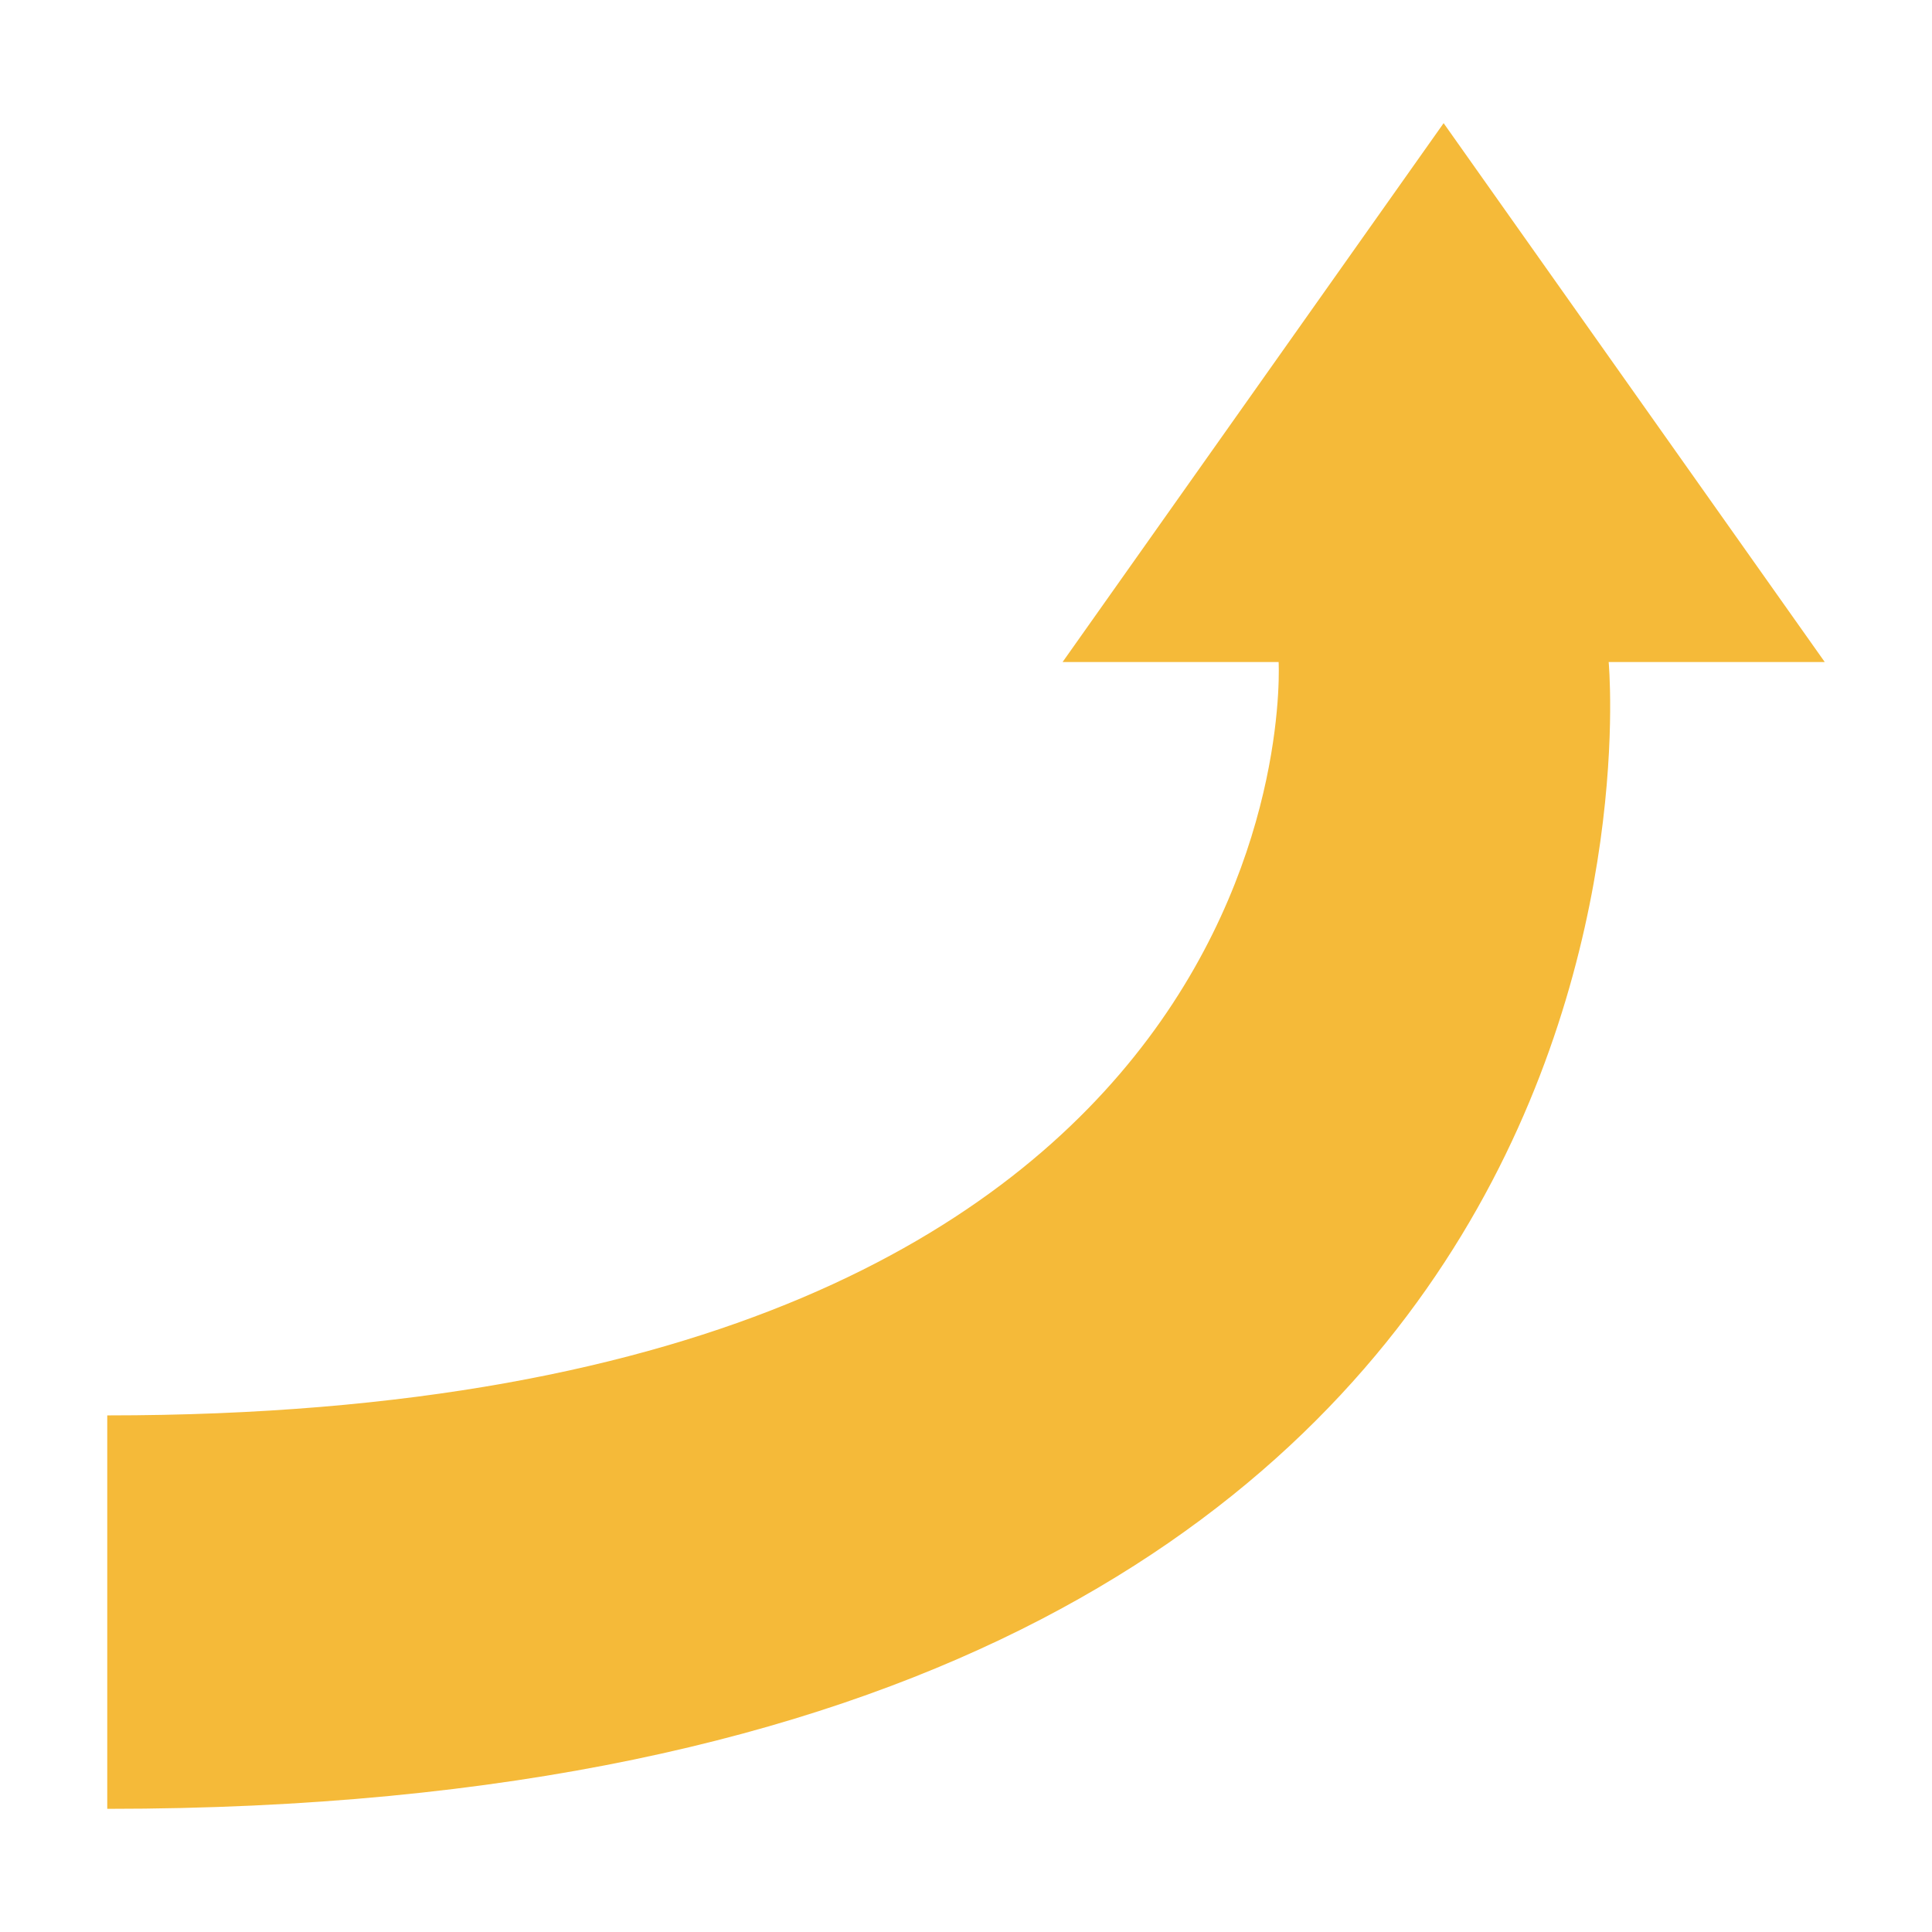 <?xml version="1.0" encoding="utf-8"?>
<!-- Generator: Adobe Illustrator 15.0.2, SVG Export Plug-In . SVG Version: 6.00 Build 0)  -->
<!DOCTYPE svg PUBLIC "-//W3C//DTD SVG 1.1//EN" "http://www.w3.org/Graphics/SVG/1.1/DTD/svg11.dtd">
<svg version="1.1" id="レイヤー_1" xmlns="http://www.w3.org/2000/svg" xmlns:xlink="http://www.w3.org/1999/xlink" x="0px"
	 y="0px" width="64px" height="64px" viewBox="0 0 64 64" style="enable-background:new 0 0 64 64;" xml:space="preserve">
<g>
	<path style="fill:#F5BA39;" d="M3.553,46.887c40.203,0,38.803-24.957,38.803-24.957h-7.156
		L47.822,4.08l12.625,17.85h-7.158c0,0,3.574,37.99-49.736,37.99
		C3.553,56.231,3.553,50.493,3.553,46.887z"/>
</g>
</svg>
